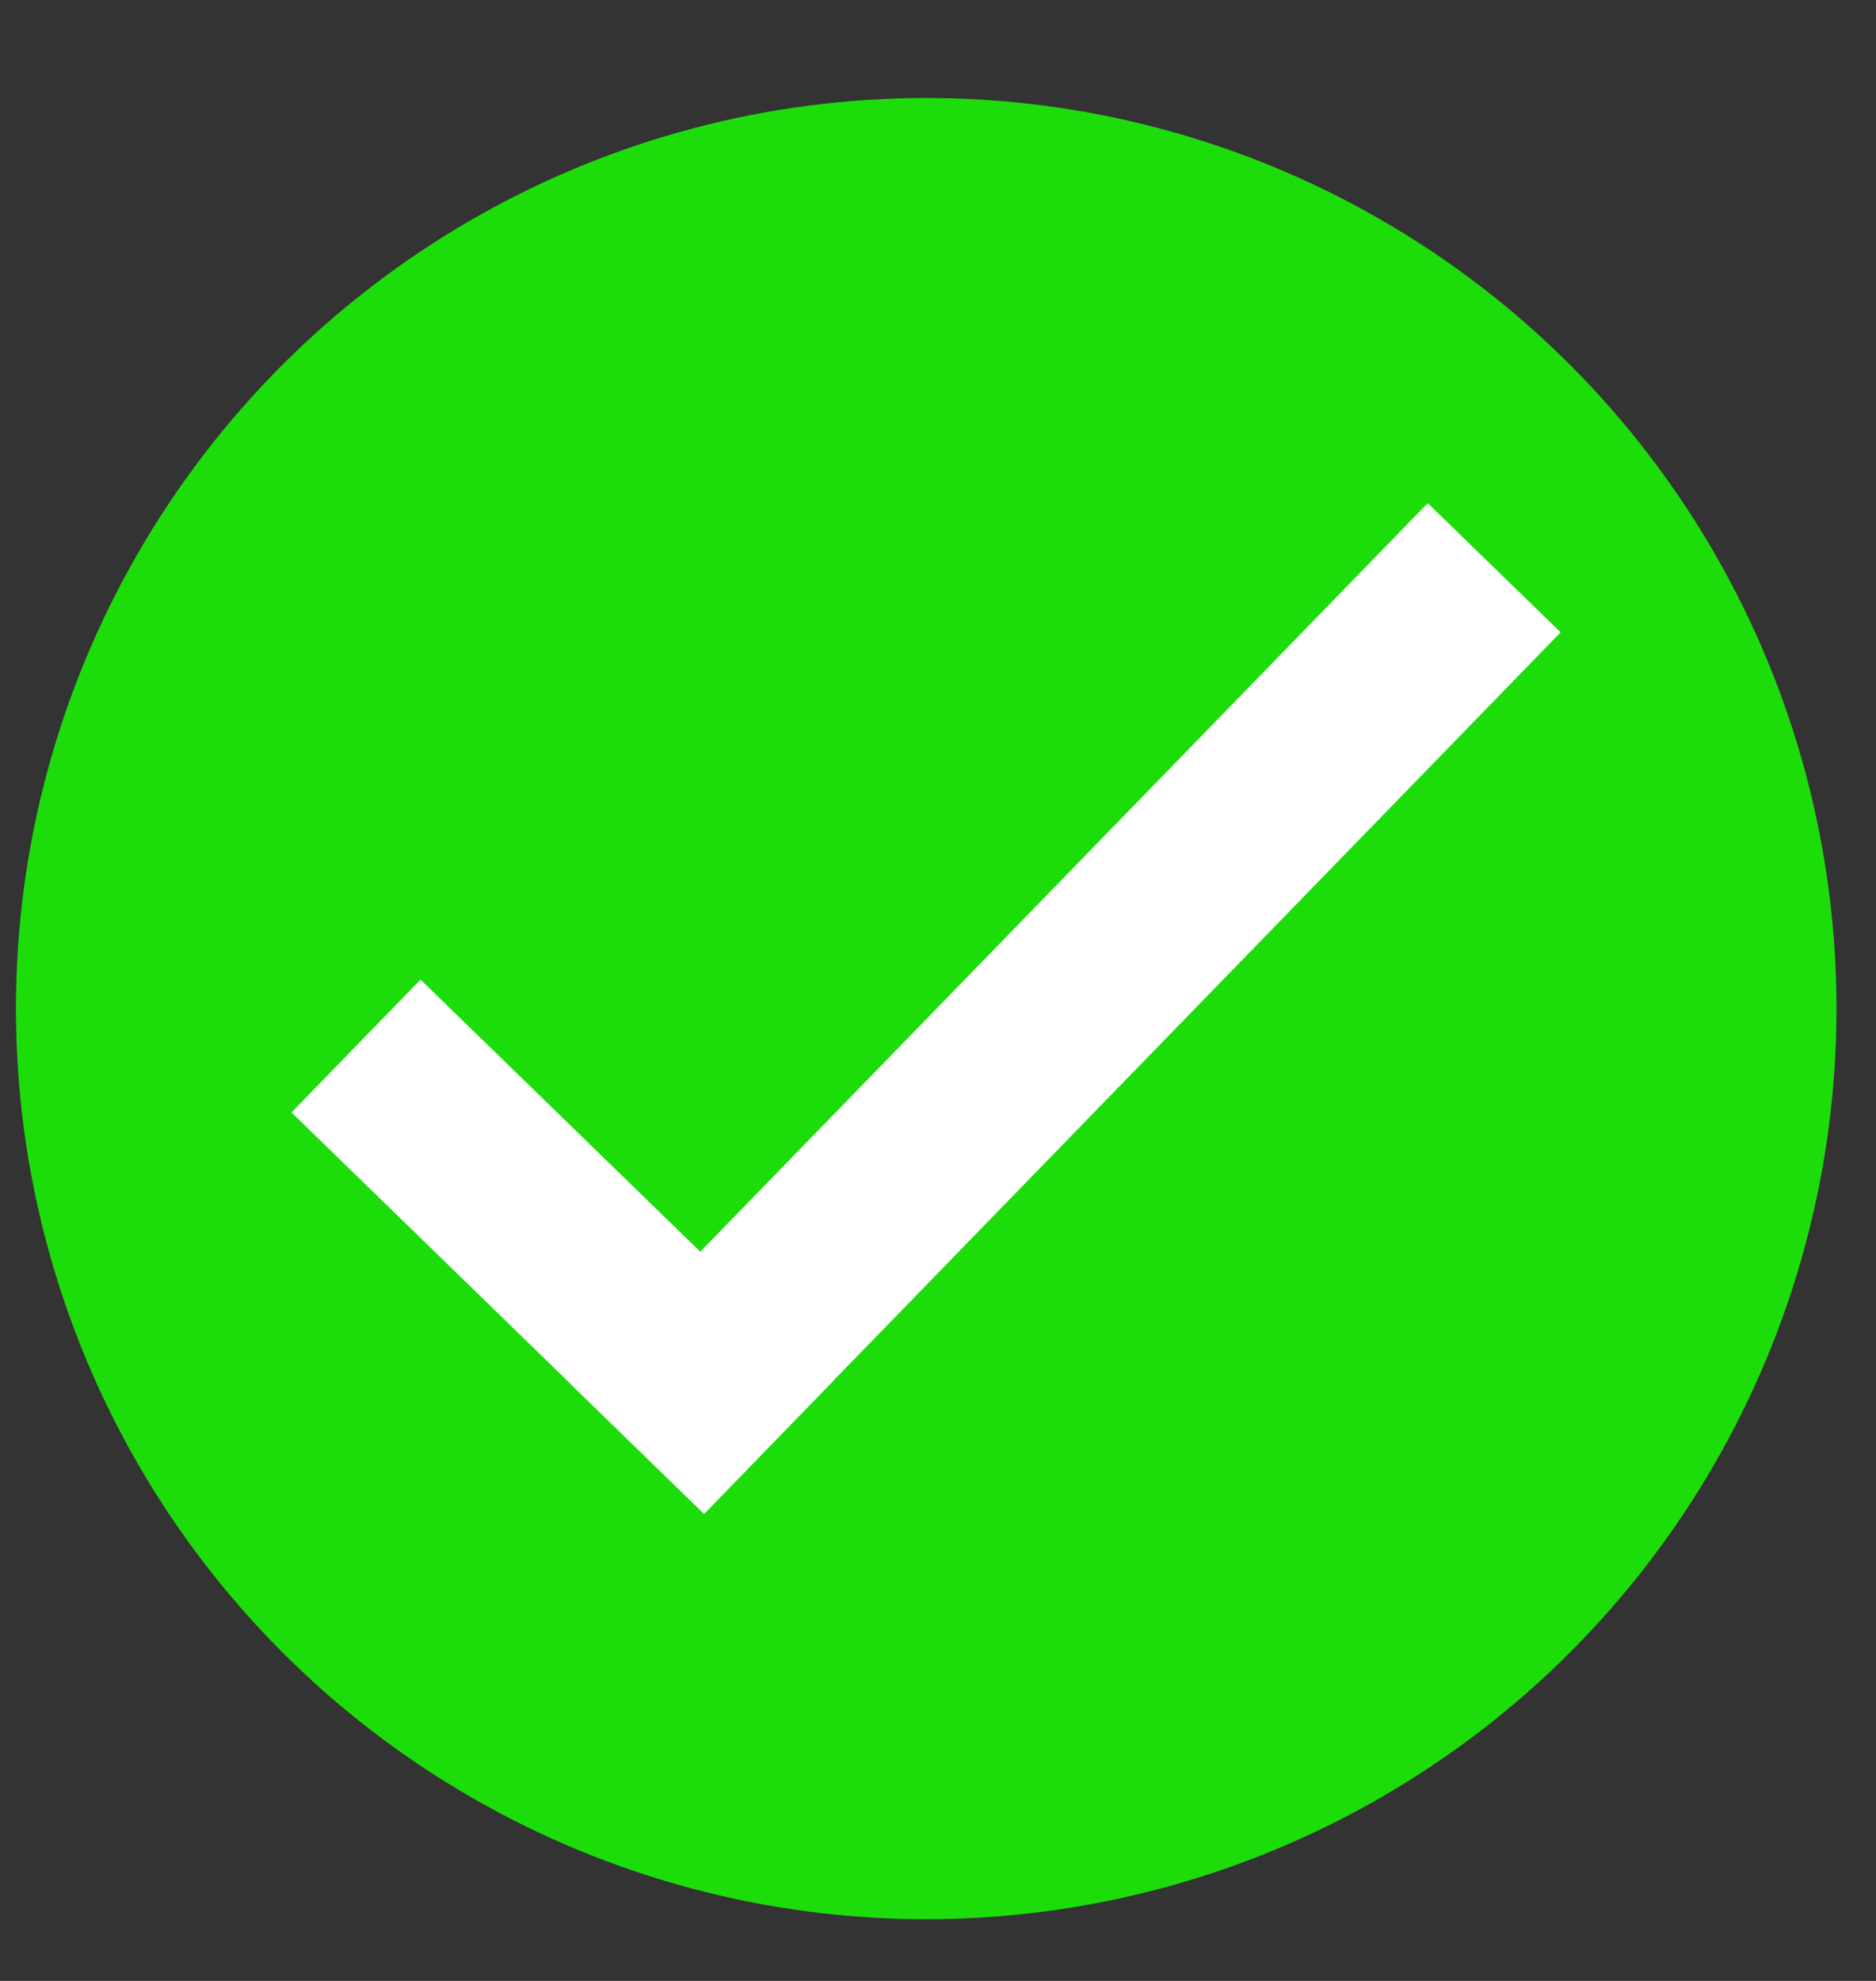 <svg width="18" height="19" viewBox="0 0 18 19" fill="none" xmlns="http://www.w3.org/2000/svg">
<rect x="0" y="0" width="18" height="19" fill="#333333" stroke="none"/>
<circle cx="8.887" cy="9.674" r="8.734" fill="#1CDD0A"/>
<path fill-rule="evenodd" clip-rule="evenodd" d="M14.974 6.065L13.699 4.826L6.719 12.006L4.035 9.396L2.797 10.67L5.481 13.28L5.48 13.281L6.754 14.52L6.756 14.519L6.757 14.52L7.995 13.246L7.994 13.245L14.974 6.065Z" fill="white"/>
</svg>
